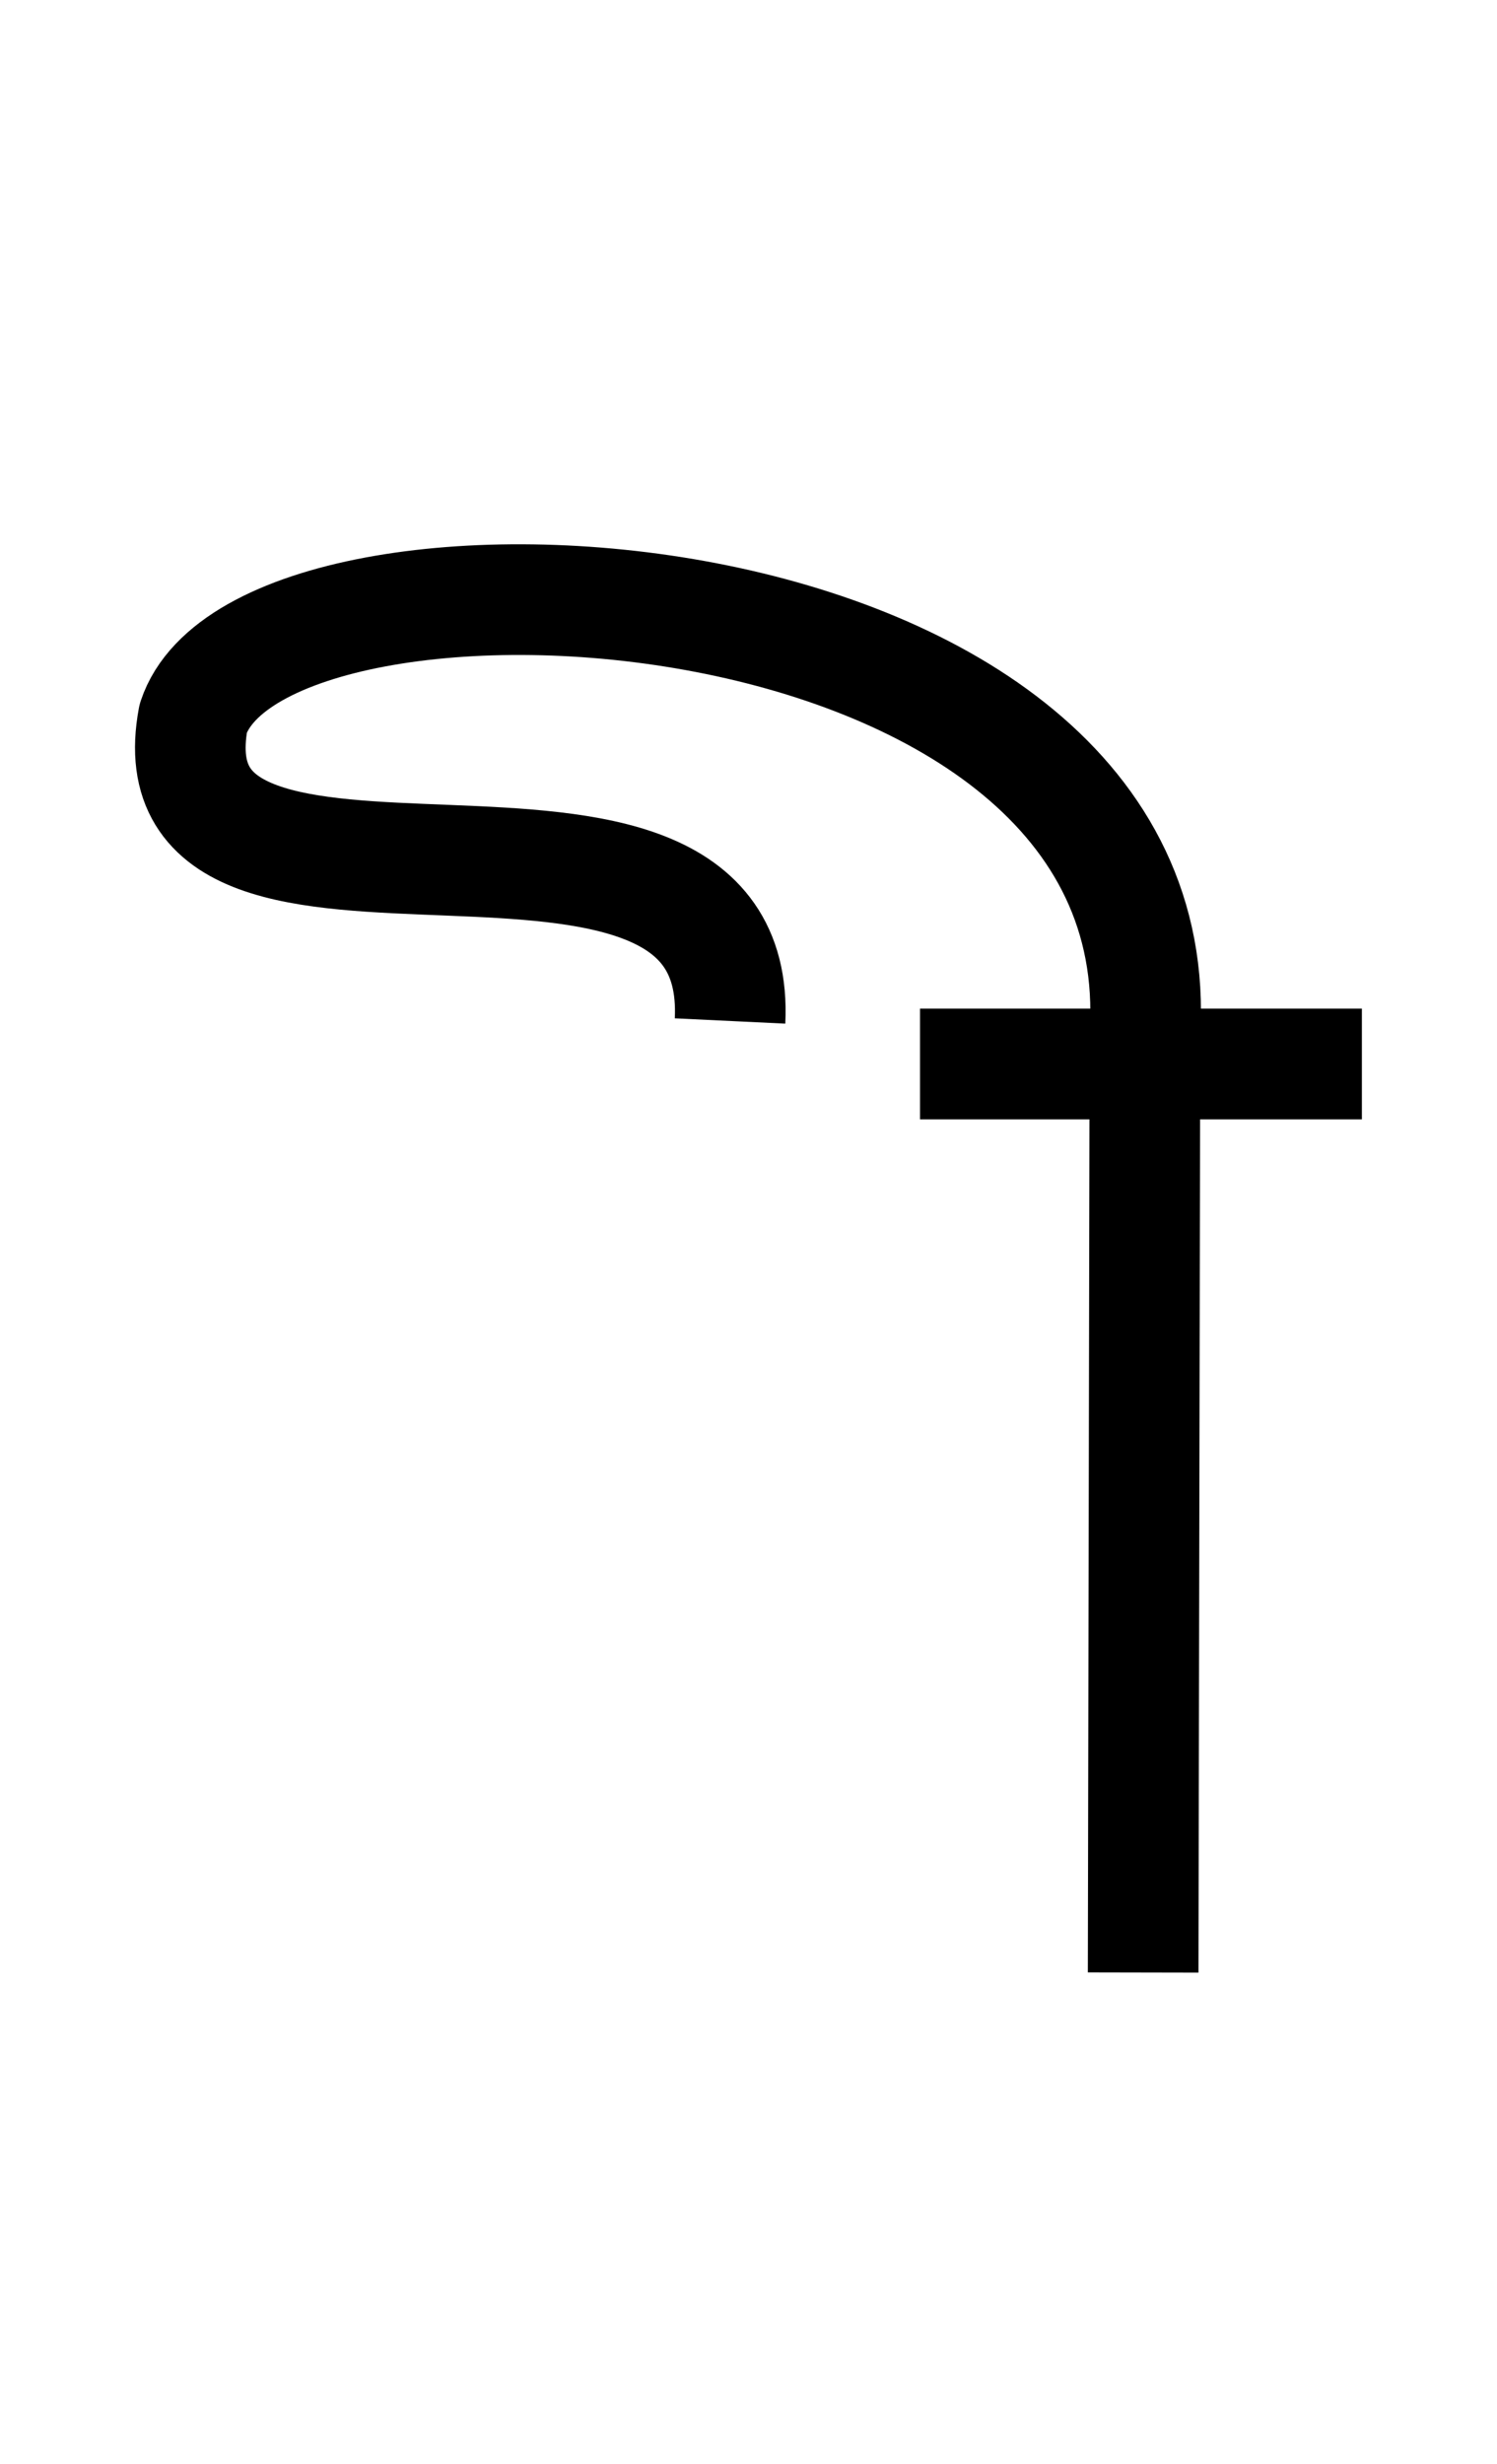 <svg xmlns="http://www.w3.org/2000/svg" xmlns:svg="http://www.w3.org/2000/svg" id="svg8" width="44.344" height="19.3mm" version="1.1" viewBox="0 0 11.733 23.552"><g id="layer1" transform="translate(-106.94,-102.572)"><g id="g4486"><g id="layer1-5" transform="translate(44.482,-85.983)"><g id="g4519"><g id="g4512"><g id="g4500" stroke-dasharray="none" stroke-miterlimit="4" stroke-width="1.058"><path id="path4525" fill="none" stroke="#000" stroke-dasharray="none" stroke-linecap="butt" stroke-linejoin="miter" stroke-miterlimit="4" stroke-opacity="1" stroke-width="1.058" d="m 69.965,198.724 h 4.226"/><g id="g4530" stroke-dasharray="none" stroke-miterlimit="4" stroke-width="1.058"><path id="path4527" fill="none" stroke="#000" stroke-dasharray="none" stroke-linecap="butt" stroke-linejoin="round" stroke-miterlimit="4" stroke-opacity="1" stroke-width="1.058" d="m 68.148,198.313 c 0.134,-2.794 -5.609,-0.338 -5.134,-2.893 0.66,-1.994 9.388,-1.578 9.102,3.019 l -0.017,8.968"/></g></g></g></g></g></g></g></svg>